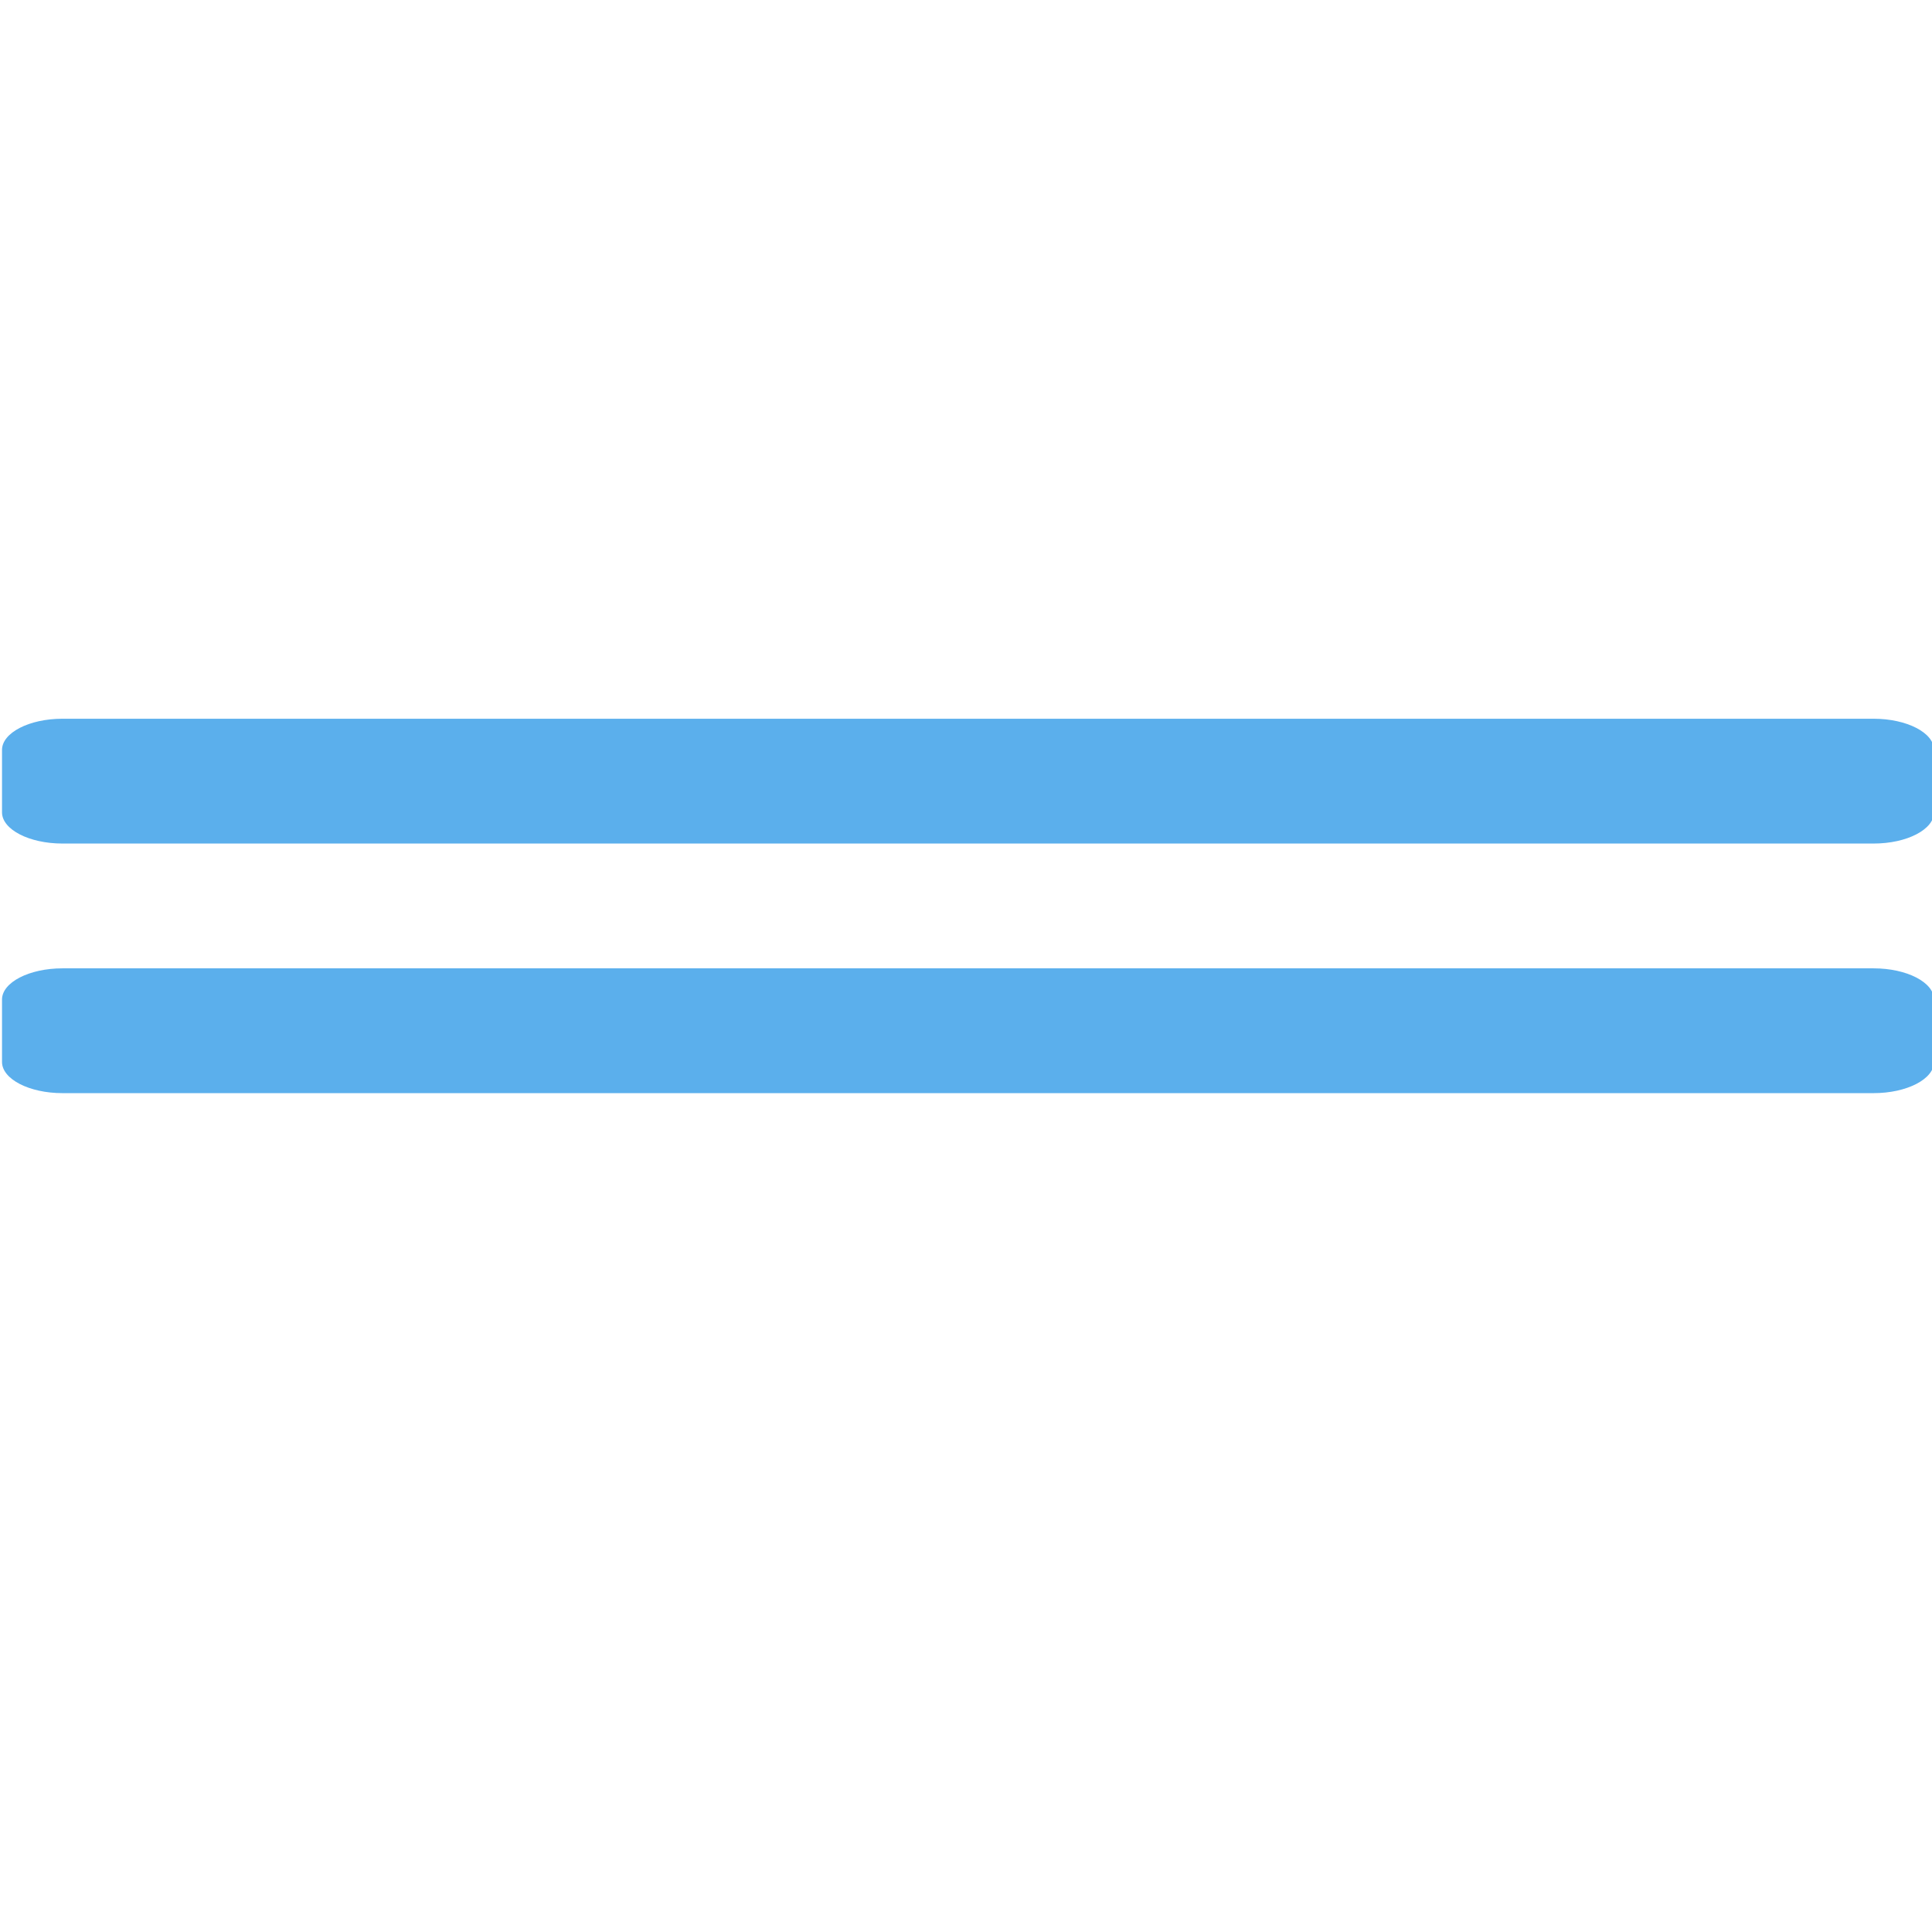 <?xml version="1.0" encoding="utf-8"?>
<svg width="256px" height="256px" viewBox="0 0 256 256" xmlns="http://www.w3.org/2000/svg">
  <path d="M248.267 128.31L8.267 128.31C3.866 128.31 0.267 130.171 0.267 132.445L0.267 140.713C0.267 142.986 3.866 144.846 8.267 144.846L248.267 144.846C252.667 144.846 256.267 142.986 256.267 140.713L256.267 132.445C256.267 130.171 252.667 128.31 248.267 128.31ZM248.267 95.237L8.267 95.237C3.866 95.237 0.267 97.097 0.267 99.371L0.267 107.64C0.267 109.913 3.866 111.774 8.267 111.774L248.267 111.774C252.667 111.774 256.267 109.913 256.267 107.64L256.267 99.371C256.267 97.097 252.667 95.237 248.267 95.237Z" style="fill: rgb(91, 175, 236);"/>
</svg>